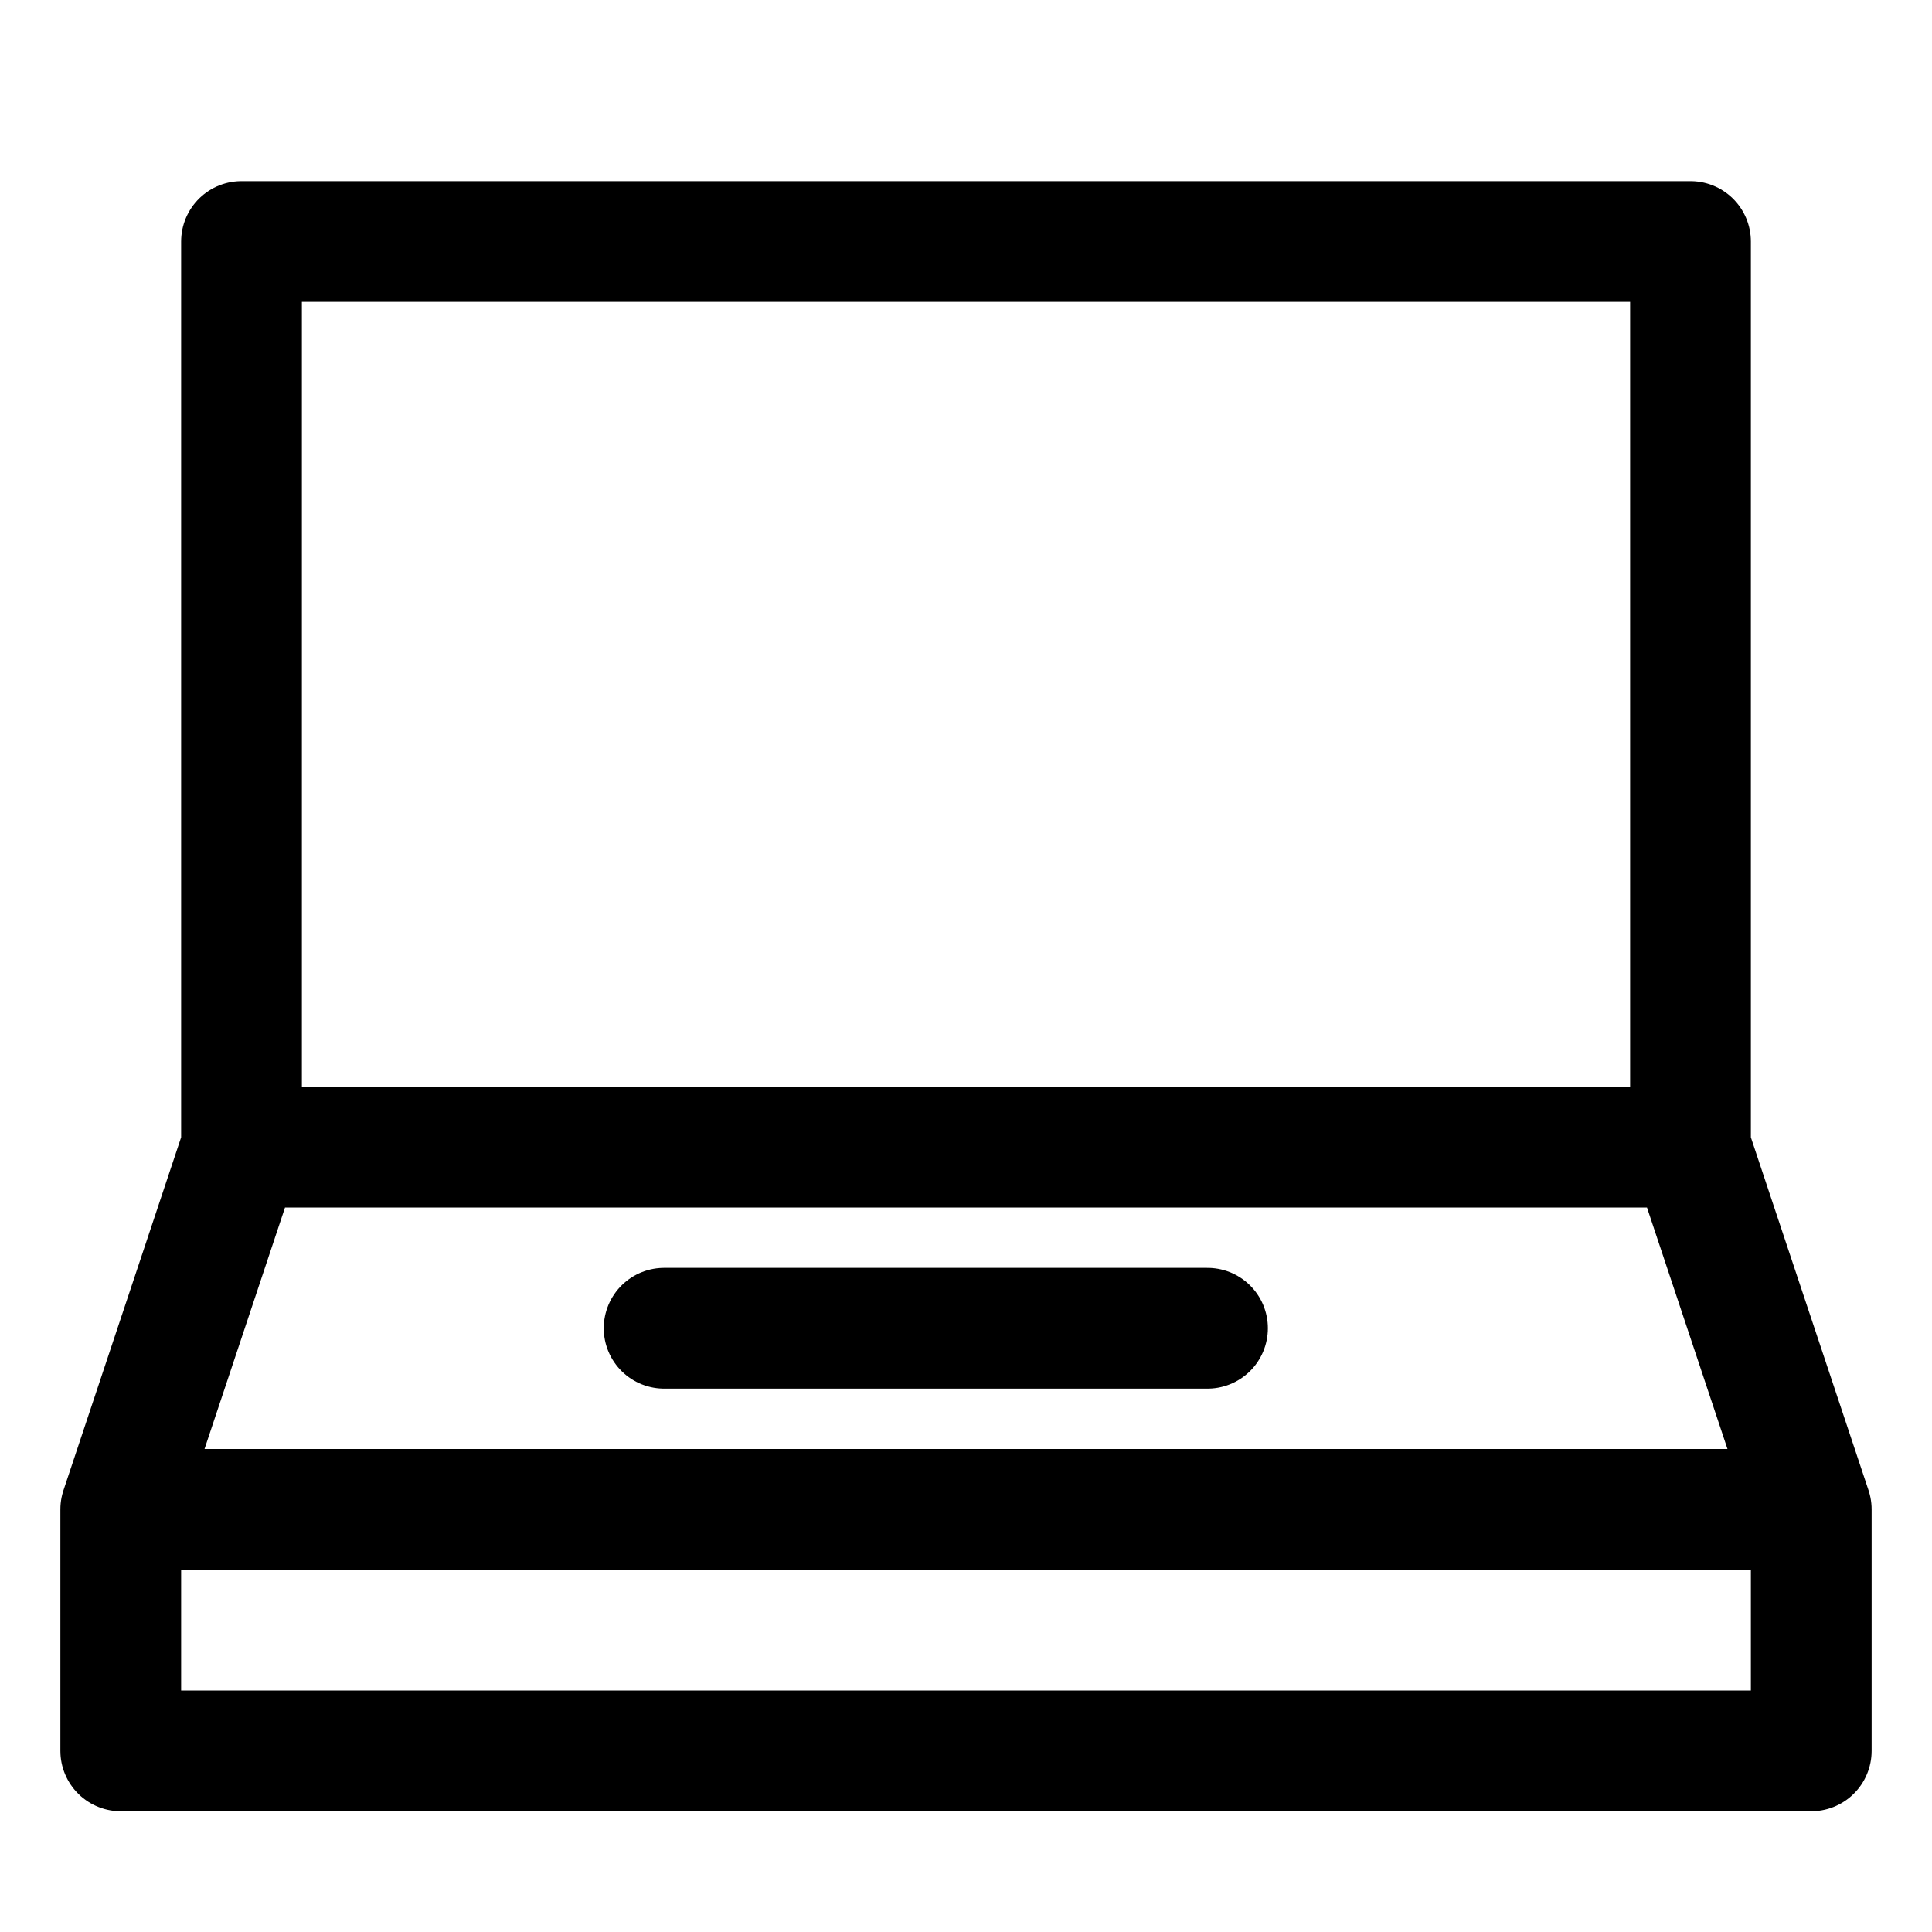 <svg fill="none" stroke="currentcolor" stroke-linecap="round" stroke-linejoin="round" stroke-width="6.25%" width="32" height="32" viewBox="0 0 32 32" xmlns="http://www.w3.org/2000/svg"><path d="M28 19l2 6H2l2-6zM30 25v4H2v-4M4 19V4h24v15M11 22h9"/></svg>